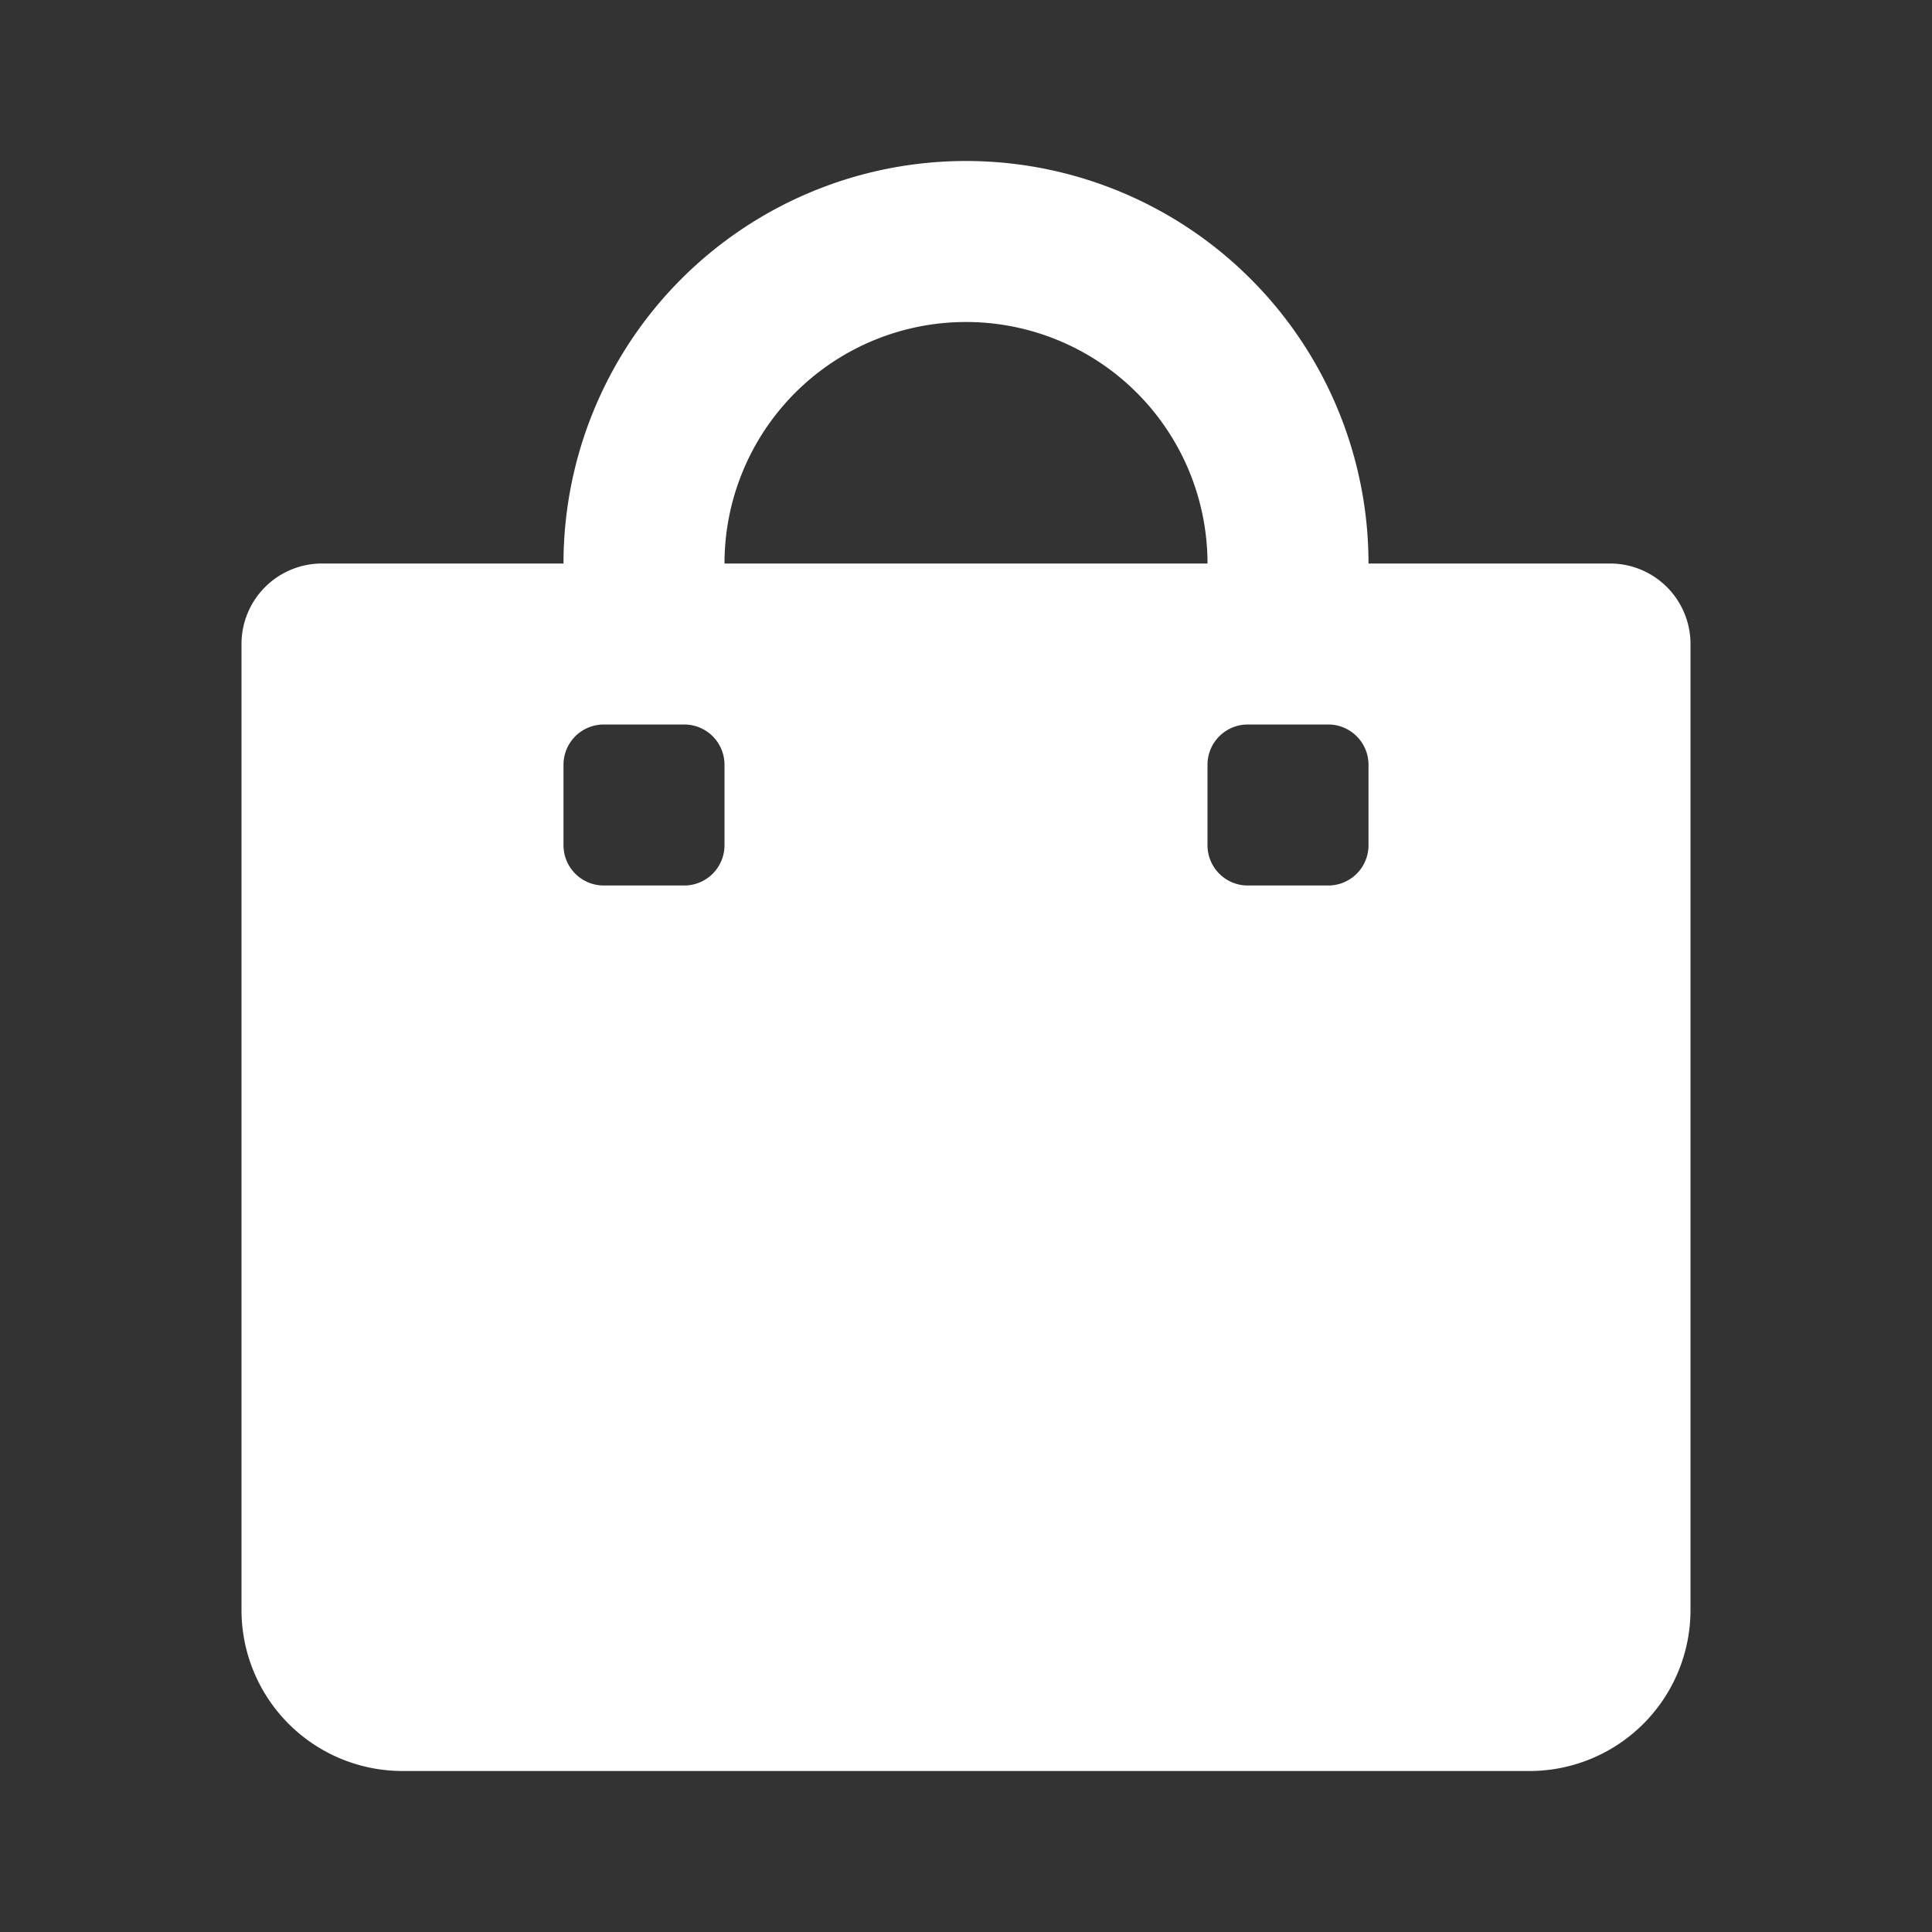 <svg id="shopping" xmlns="http://www.w3.org/2000/svg" width="24" height="24" viewBox="0 0 24 24">
  <rect x="0" y="0" width="24" height="24" fill="#333333" stroke="none"/>
  <path id="Icon_color" data-name="Icon color" d="M16,20H2a2,2,0,0,1-2-2V6A1,1,0,0,1,1,5H4A5,5,0,1,1,14,5h3a1,1,0,0,1,1,1V18A2,2,0,0,1,16,20ZM12.5,7a.5.5,0,0,0-.5.5v1a.5.5,0,0,0,.5.5h1a.5.5,0,0,0,.5-.5v-1a.5.5,0,0,0-.5-.5Zm-8,0a.5.5,0,0,0-.5.5v1a.5.5,0,0,0,.5.5h1A.5.5,0,0,0,6,8.5v-1A.5.5,0,0,0,5.5,7ZM9,2A3,3,0,0,0,6,5h6A3,3,0,0,0,9,2Z" transform="translate(3 2)" fill="#fff"/>
</svg>
